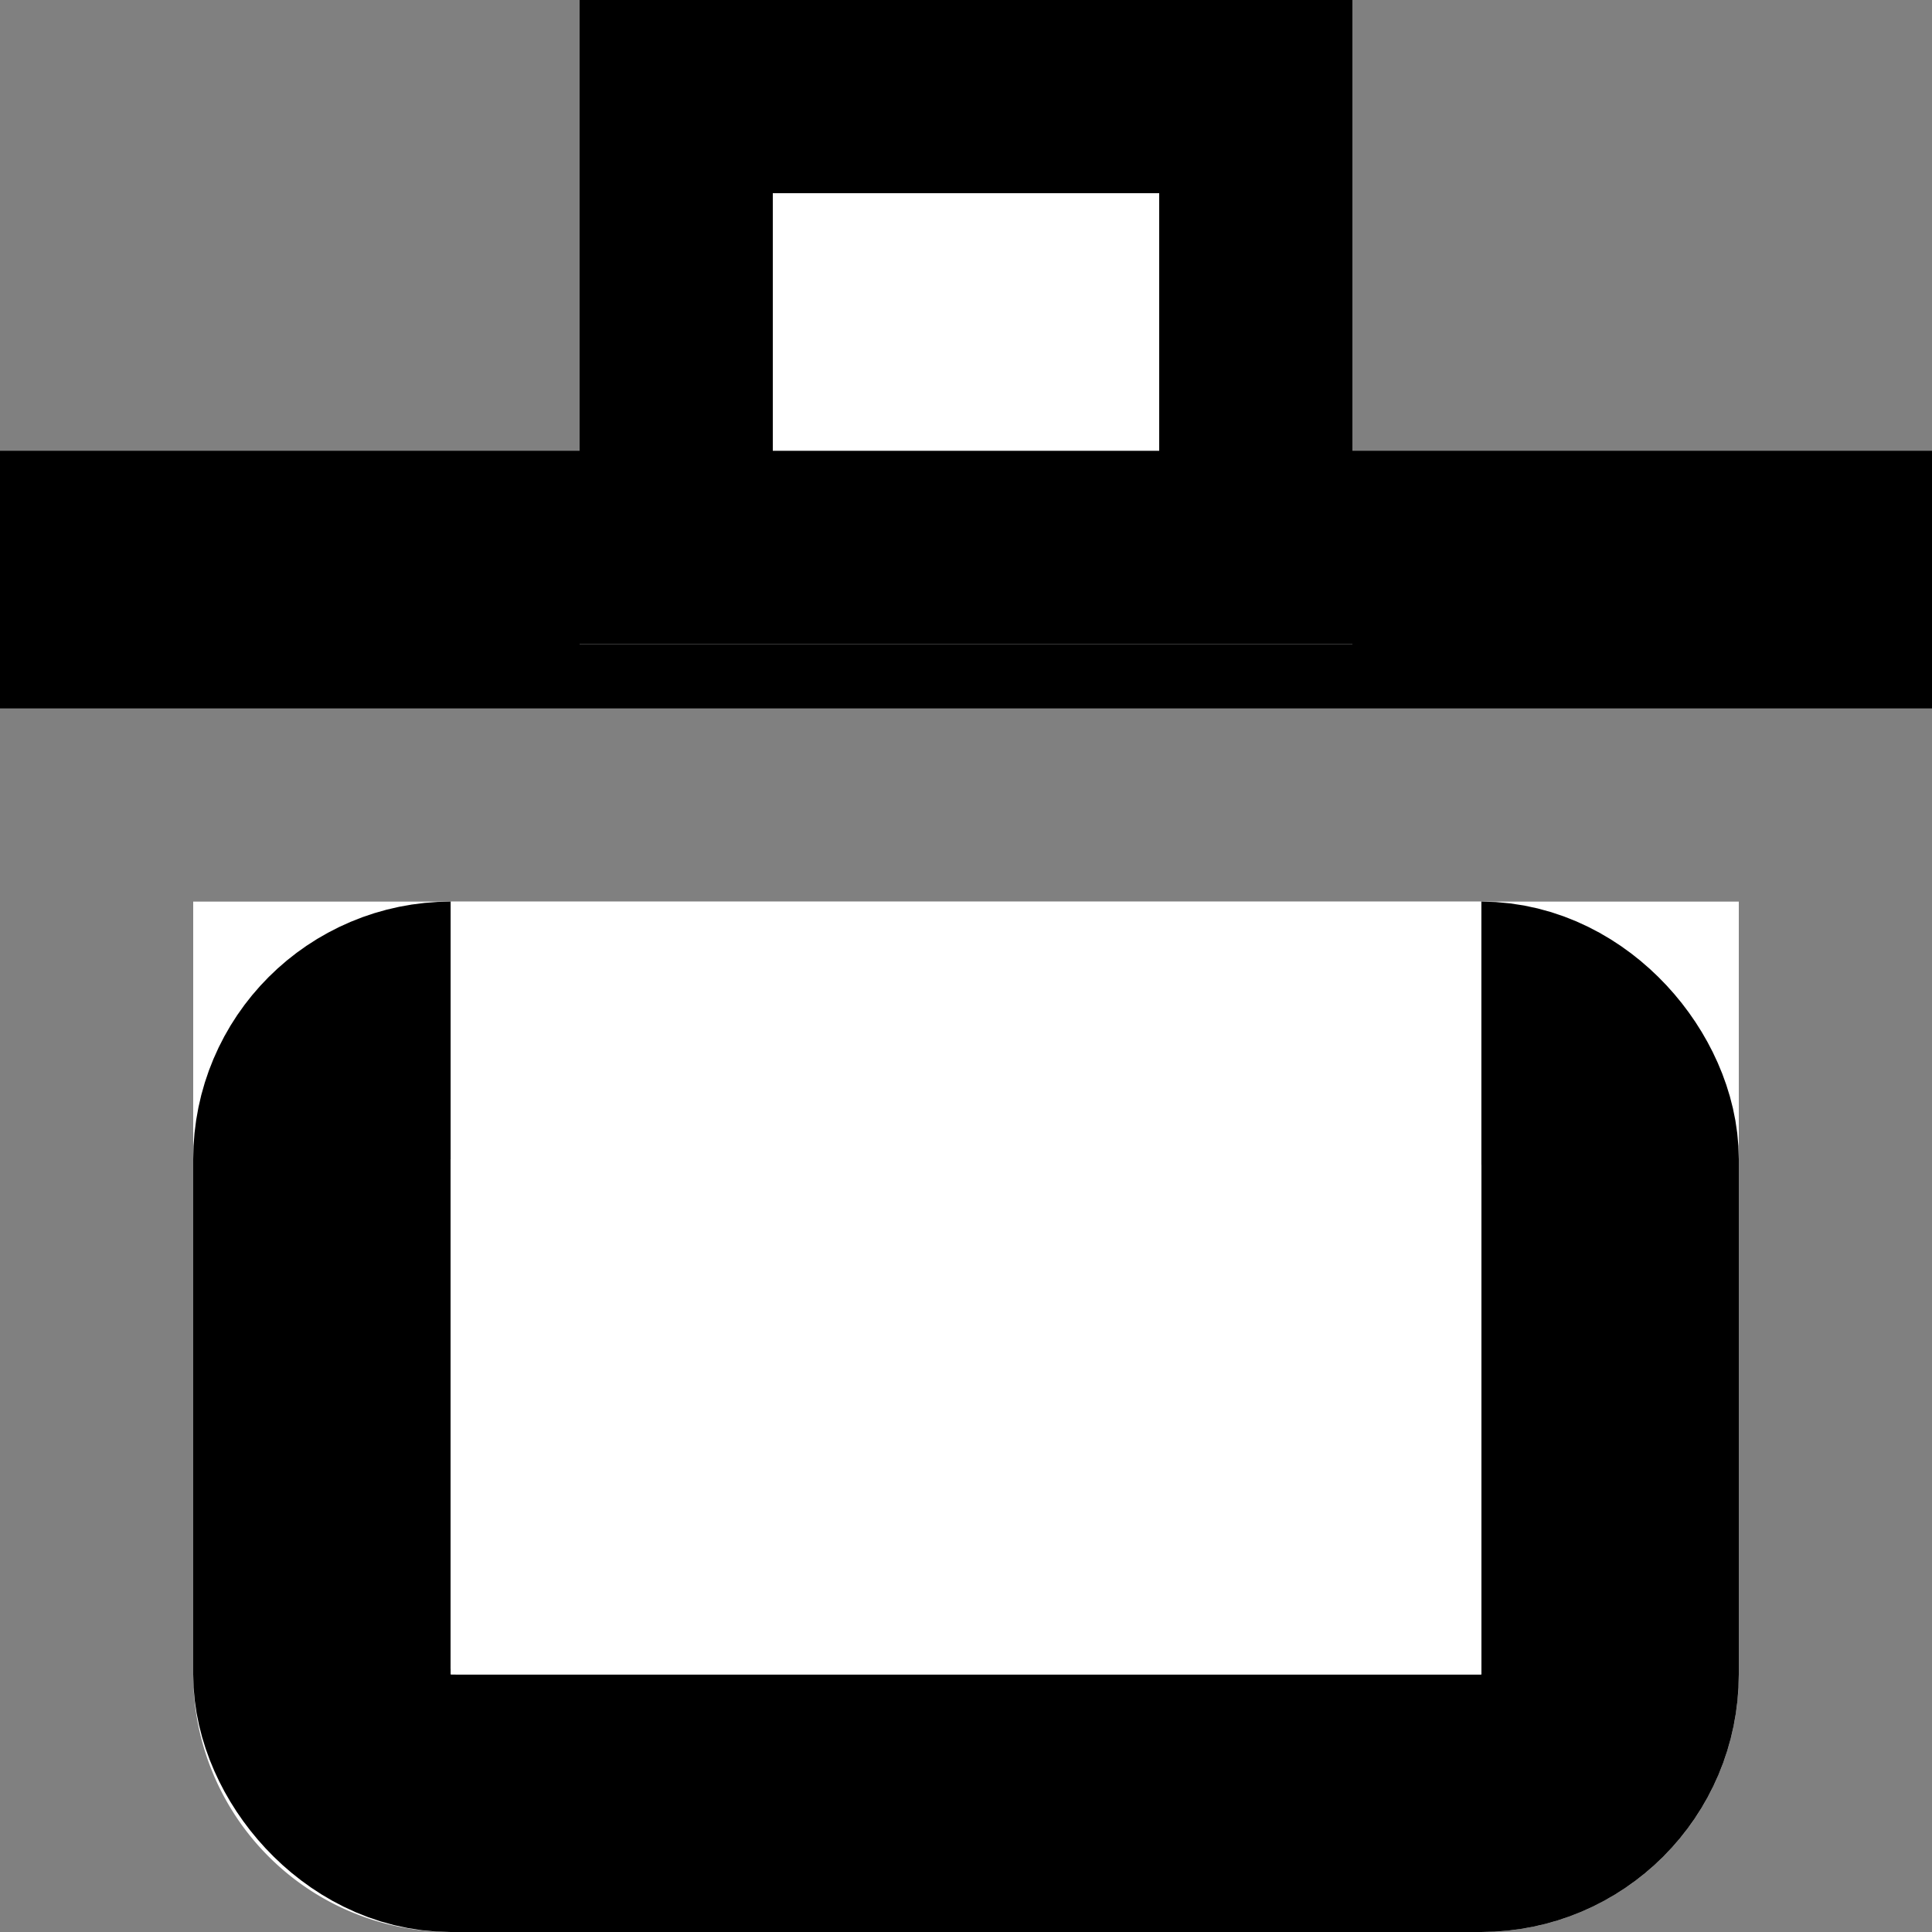 <svg id="Group_2" data-name="Group 2" xmlns="http://www.w3.org/2000/svg" viewBox="-1288.5 -1229 15 15">
  <rect x="-1288.5" y="-1229" width="15" height="15" fill="#808080" stroke="none"/>
  <defs>
    <style>
      .cls-1, .cls-2, .cls-4 {
        fill: #fff;
      }

      .cls-1, .cls-3, .cls-4 {
        stroke: #000;
      }

      .cls-1, .cls-3 {
        stroke-width: 2px;
      }

      .cls-2 {
        stroke: #fff;
      }

      .cls-3, .cls-6 {
        fill: none;
      }

      .cls-4 {
        stroke-width: 1.5px;
      }

      .cls-5 {
        stroke: none;
      }
    </style>
  </defs>
  <g id="Group_1" data-name="Group 1">
    <g id="Rectangle_1" data-name="Rectangle 1" class="cls-1" transform="translate(-1287 -1222)">
      <path class="cls-5" d="M0,0H12a0,0,0,0,1,0,0V6a2,2,0,0,1-2,2H2A2,2,0,0,1,0,6V0A0,0,0,0,1,0,0Z"/>
      <rect class="cls-6" x="1" y="1" width="10" height="6" rx="1"/>
    </g>
    <g id="Rectangle_2" data-name="Rectangle 2" class="cls-2" transform="translate(-1285 -1222)">
      <rect class="cls-5" width="8" height="6"/>
      <rect class="cls-6" x="0.5" y="0.5" width="7" height="5"/>
    </g>
  </g>
  <line id="Line_1" data-name="Line 1" class="cls-3" x2="15" transform="translate(-1288.5 -1224.5)"/>
  <g id="Rectangle_3" data-name="Rectangle 3" class="cls-4" transform="translate(-1284 -1229)">
    <rect class="cls-5" width="6" height="5"/>
    <rect class="cls-6" x="0.75" y="0.75" width="4.5" height="3.5"/>
  </g>
</svg>
